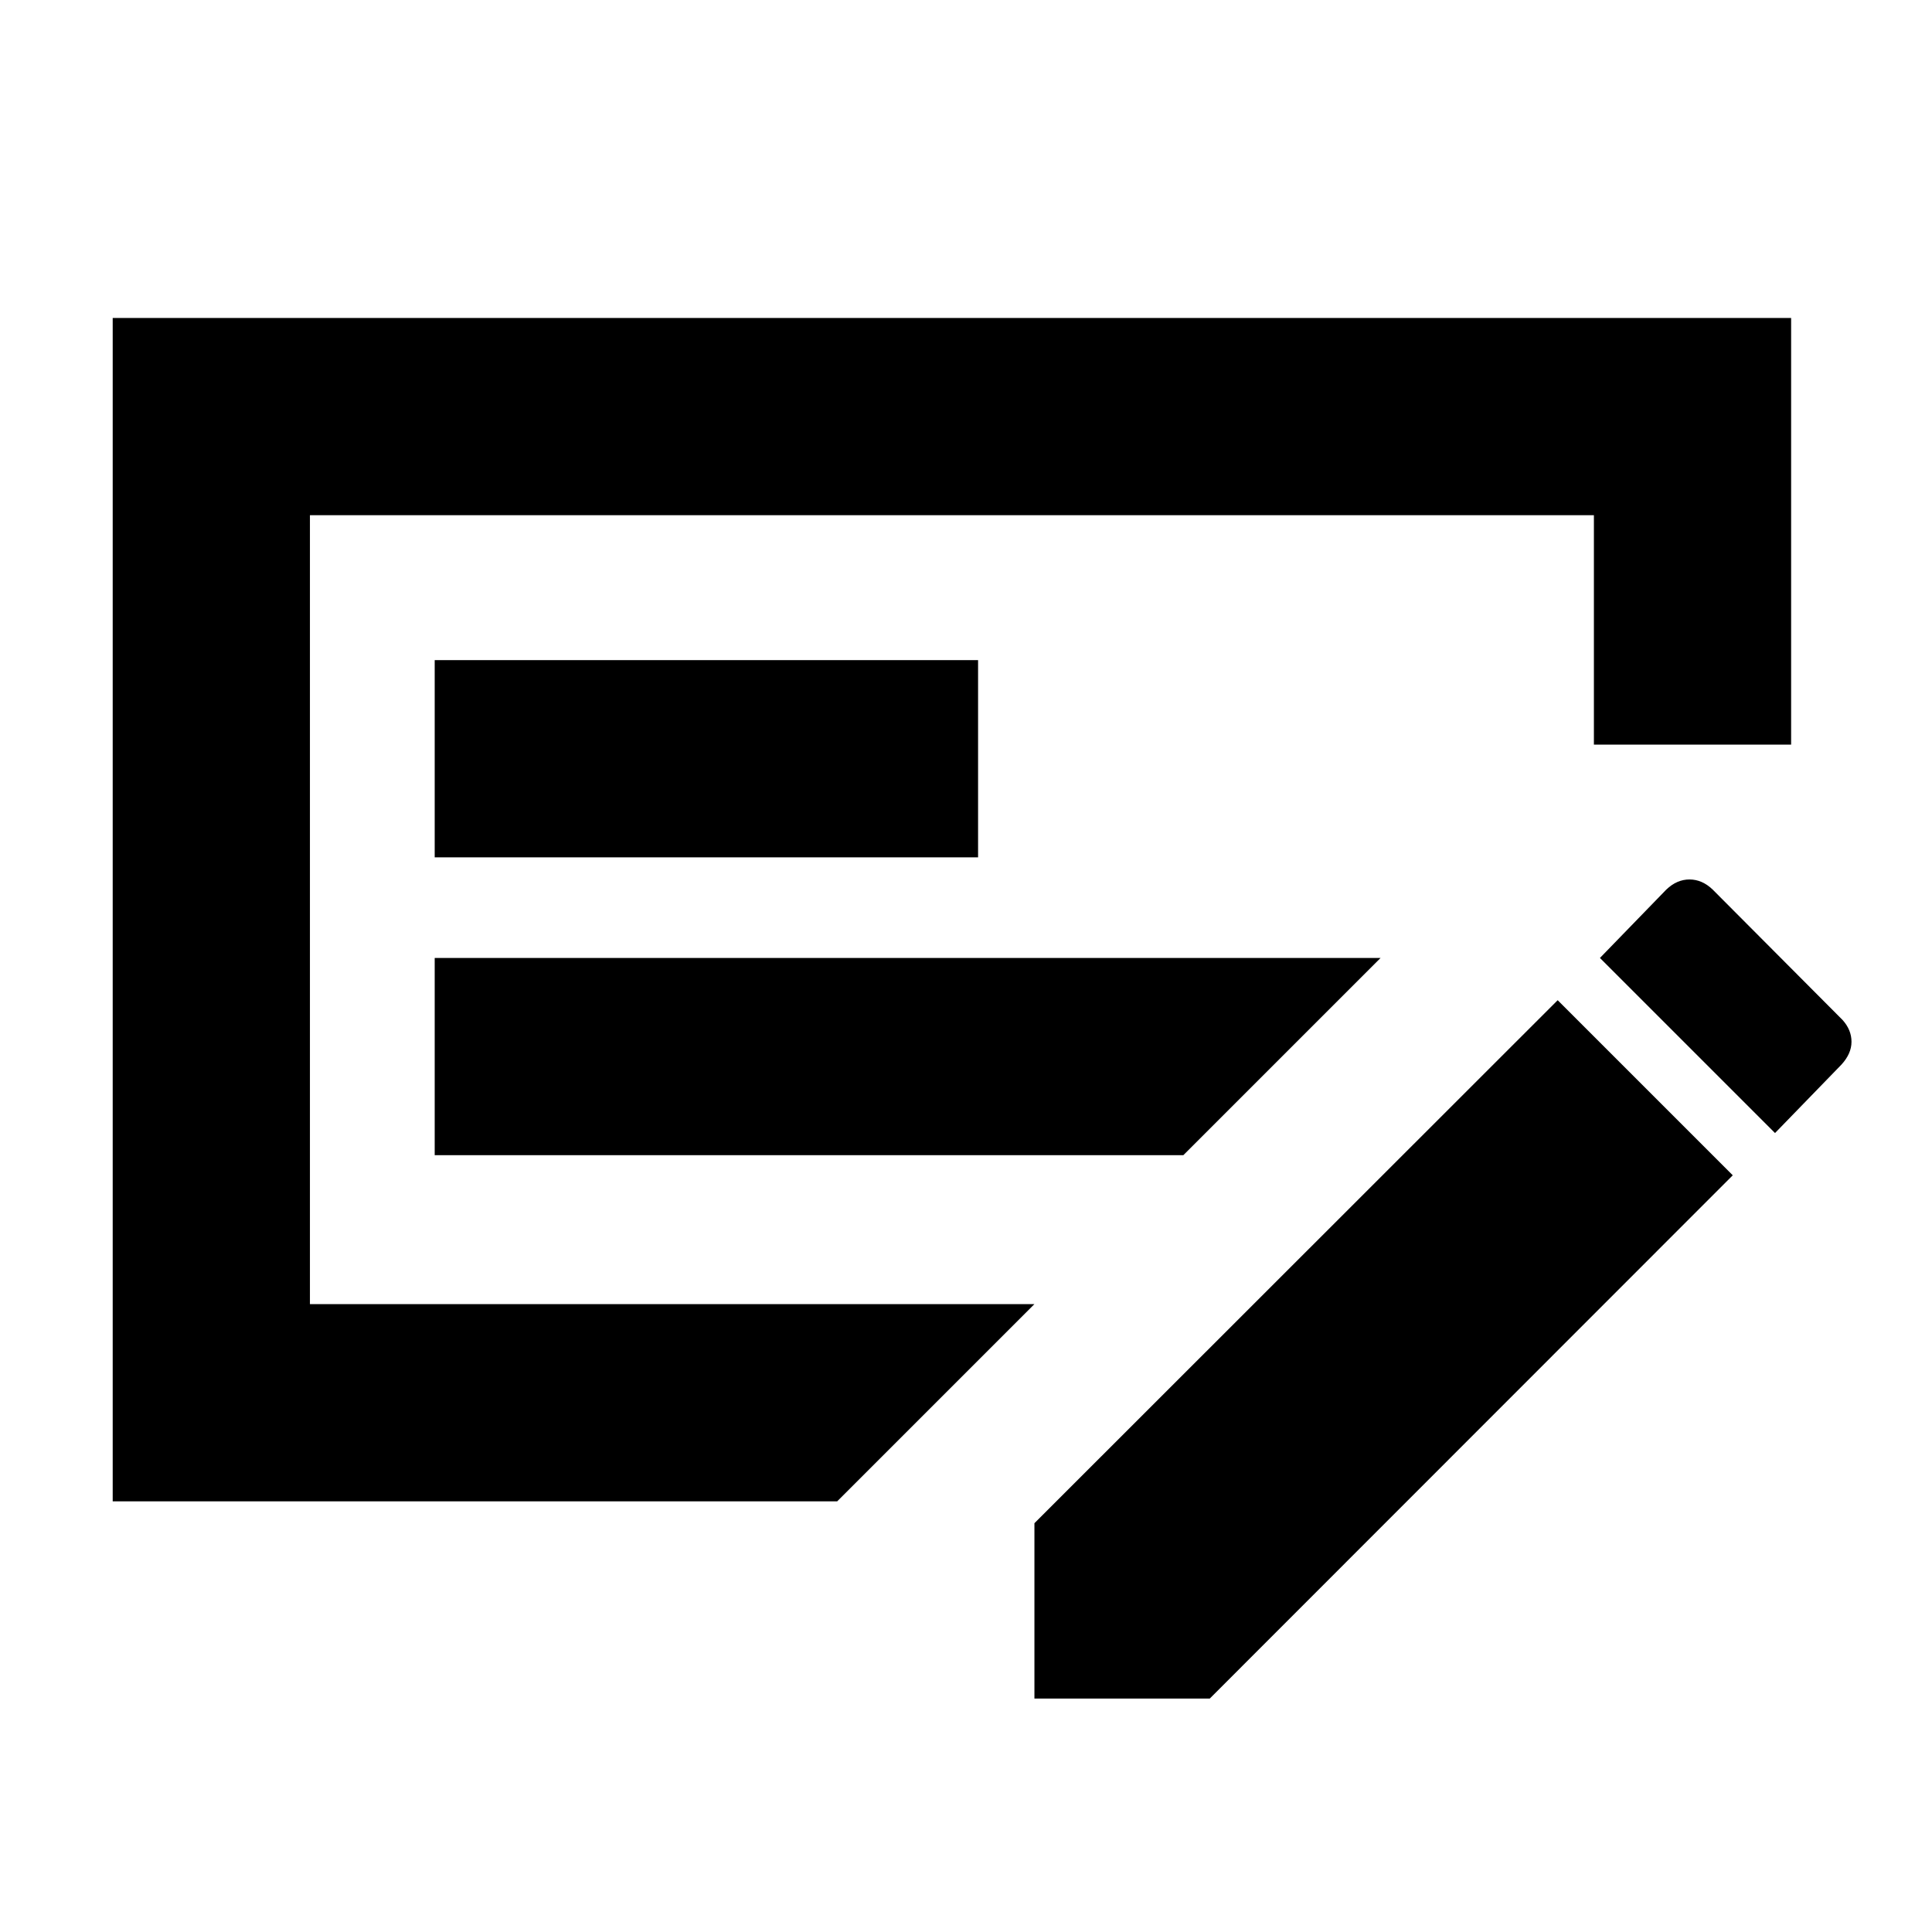<svg xmlns="http://www.w3.org/2000/svg" height="20" viewBox="0 -960 960 960" width="20"><path d="M216-386h372l98-98H216v98Zm0-148h270v-98H216v98Zm-62-170v392h360l-98 98H56v-588h834v212h-98v-114H154Zm761.57 250.83q4.43 4.92 4.43 10.82T915-431l-33 34-87-87 33-34q5.23-5 11.5-5t11.5 5l64.57 64.83ZM514-116v-87.13L774-463l87 87-259.87 260H514ZM154-704v392-392Z"/></svg>